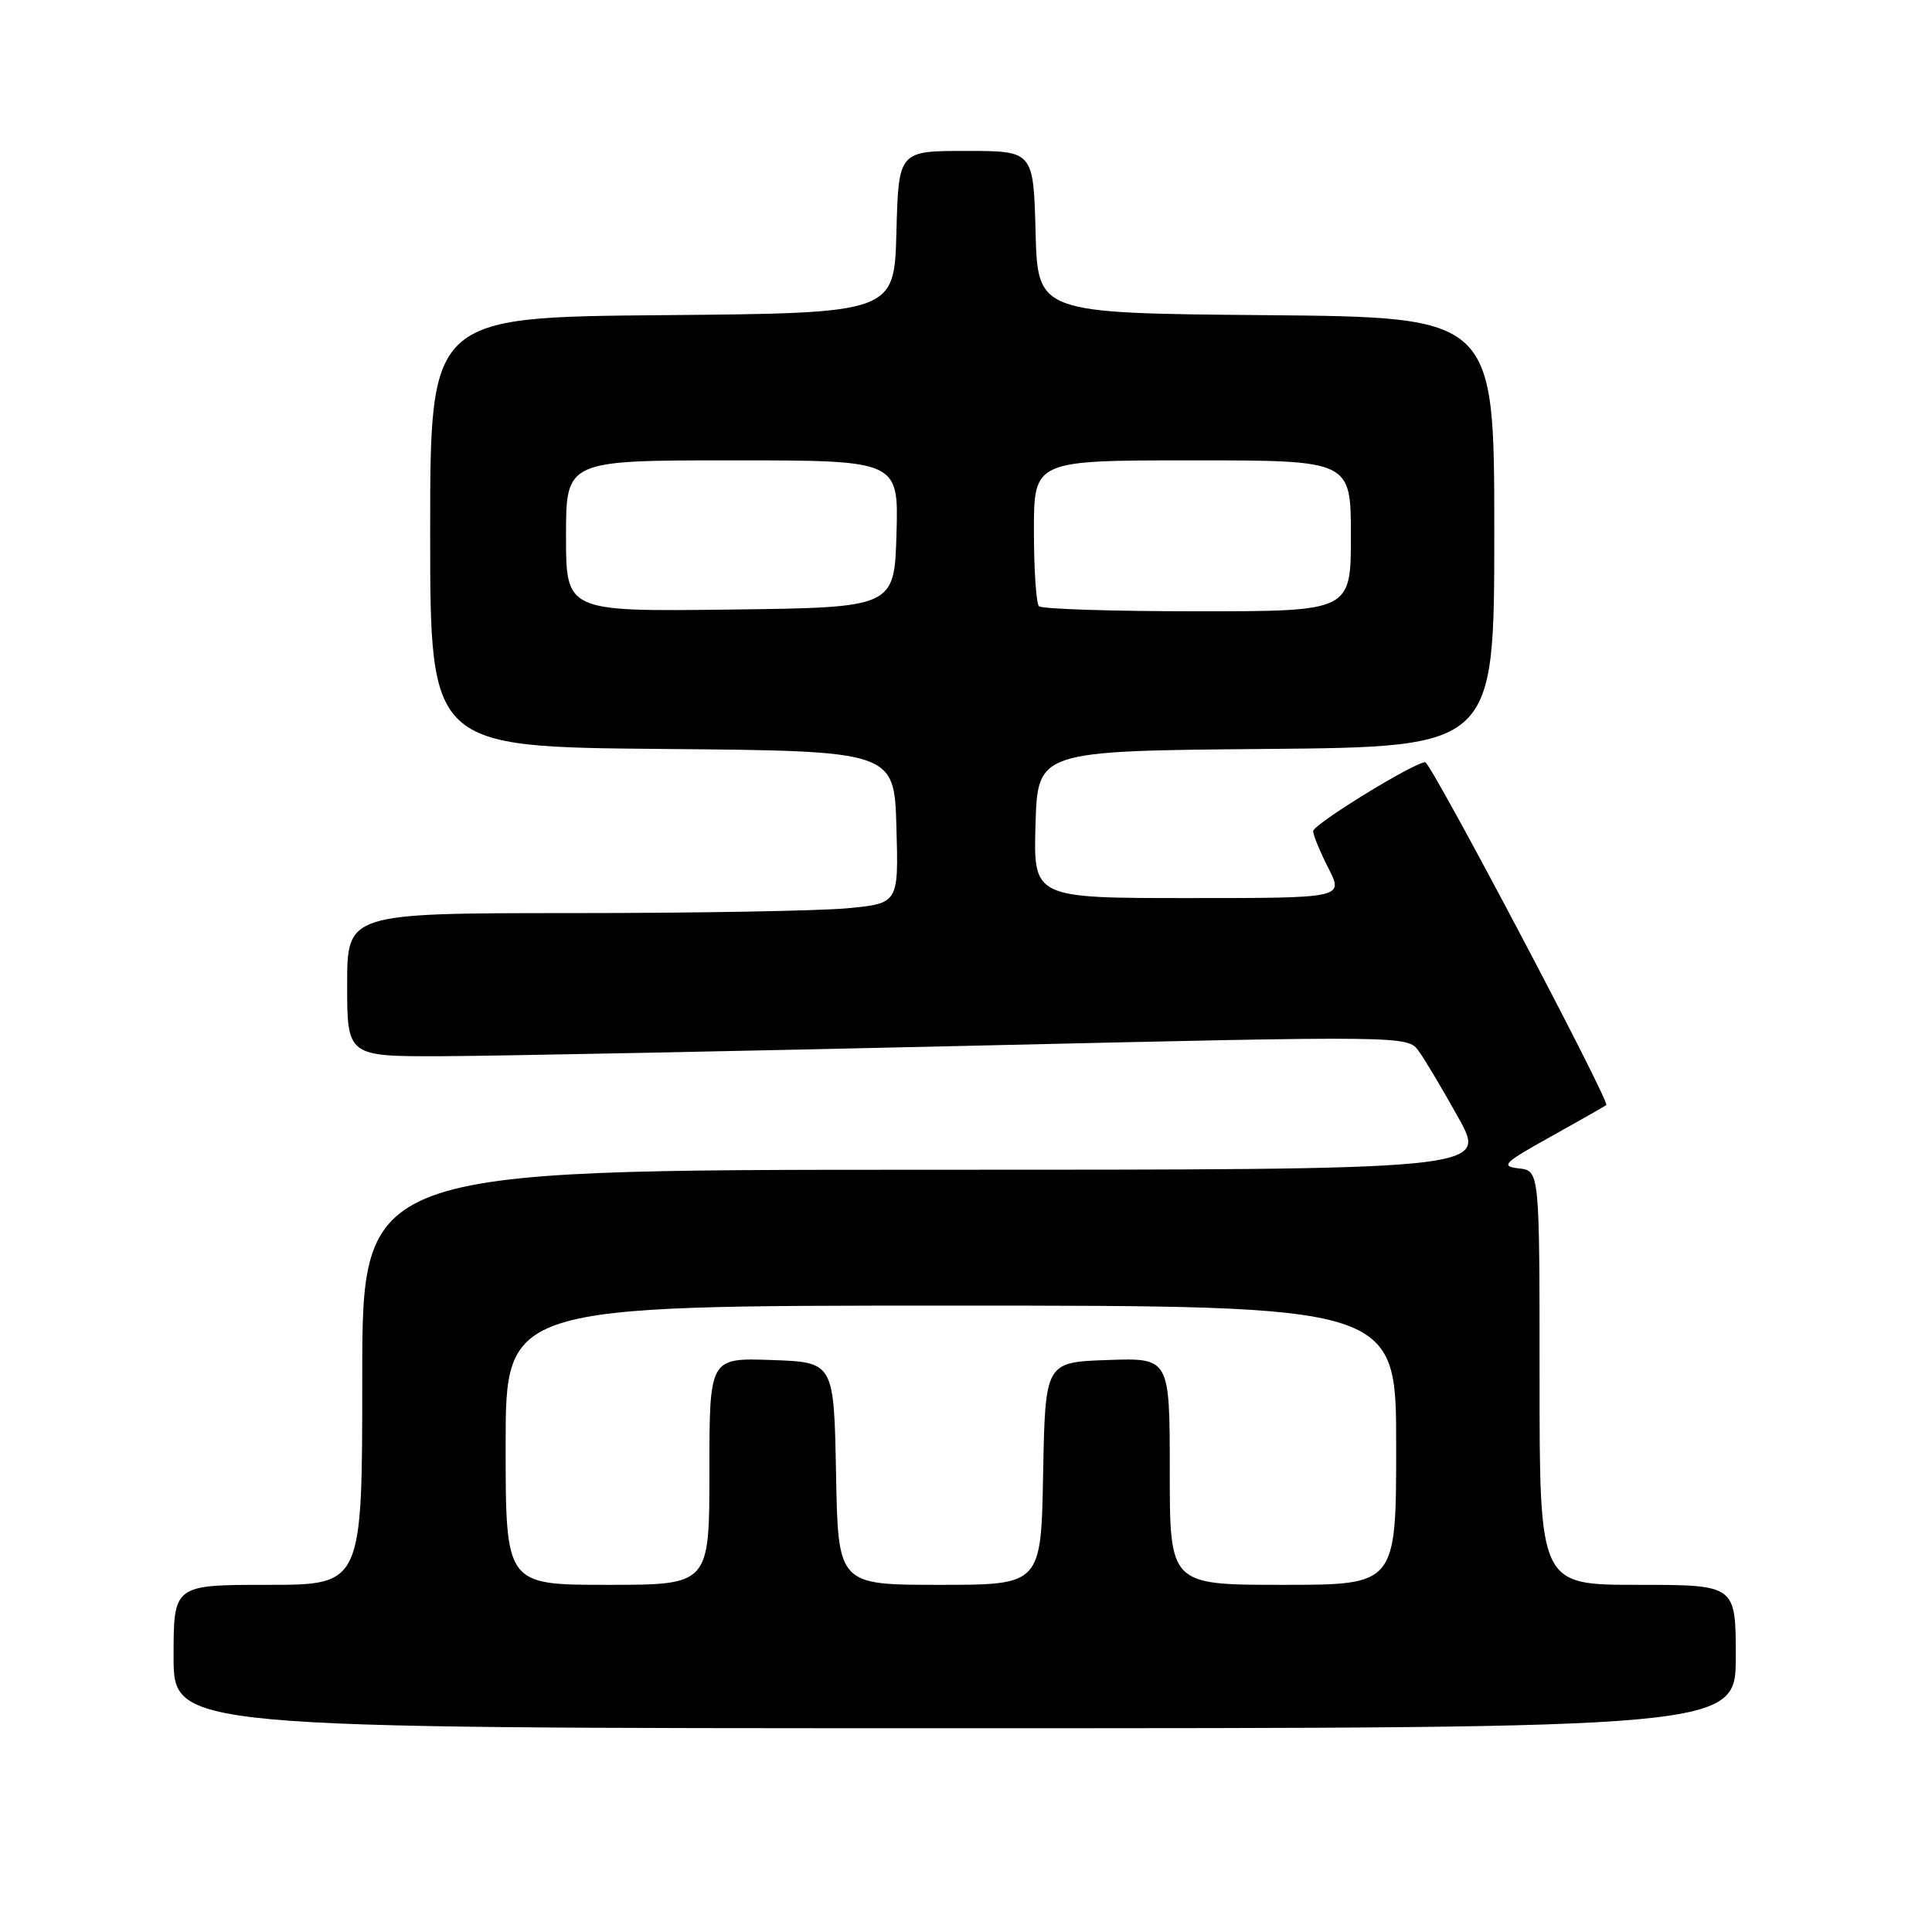 <?xml version="1.0" encoding="UTF-8" standalone="no"?>
<!DOCTYPE svg PUBLIC "-//W3C//DTD SVG 1.1//EN" "http://www.w3.org/Graphics/SVG/1.1/DTD/svg11.dtd" >
<svg xmlns="http://www.w3.org/2000/svg" xmlns:xlink="http://www.w3.org/1999/xlink" version="1.1" viewBox="0 0 256 256">
 <g >
 <path fill="currentColor"
d=" M 230.00 219.50 C 230.00 210.00 230.00 210.00 217.00 210.00 C 204.00 210.00 204.00 210.00 204.00 182.57 C 204.00 155.13 204.00 155.13 201.25 154.82 C 198.78 154.53 199.22 154.10 205.50 150.60 C 209.35 148.46 212.65 146.58 212.84 146.43 C 213.37 146.00 189.61 101.00 188.85 101.00 C 187.39 101.00 174.00 109.23 174.00 110.13 C 174.00 110.65 174.91 112.86 176.02 115.04 C 178.04 119.00 178.04 119.00 157.48 119.00 C 136.93 119.00 136.93 119.00 137.21 109.25 C 137.50 99.50 137.50 99.50 167.75 99.24 C 198.00 98.97 198.00 98.97 198.00 70.50 C 198.00 42.03 198.00 42.03 167.75 41.76 C 137.50 41.50 137.50 41.50 137.22 30.75 C 136.93 20.00 136.93 20.00 128.00 20.00 C 119.07 20.00 119.07 20.00 118.78 30.75 C 118.50 41.50 118.50 41.50 87.75 41.76 C 57.00 42.03 57.00 42.03 57.00 70.50 C 57.00 98.97 57.00 98.97 87.75 99.24 C 118.50 99.50 118.50 99.50 118.78 109.60 C 119.07 119.70 119.07 119.70 112.28 120.35 C 108.55 120.70 92.11 120.99 75.75 120.99 C 46.00 121.00 46.00 121.00 46.00 130.50 C 46.00 140.00 46.00 140.00 58.75 139.95 C 65.76 139.92 97.38 139.29 129.00 138.56 C 186.50 137.23 186.50 137.23 188.00 139.29 C 188.82 140.42 191.20 144.42 193.28 148.17 C 197.07 155.00 197.07 155.00 122.53 155.00 C 48.00 155.00 48.00 155.00 48.00 182.50 C 48.00 210.00 48.00 210.00 35.50 210.00 C 23.00 210.00 23.00 210.00 23.00 219.50 C 23.00 229.00 23.00 229.00 126.50 229.00 C 230.00 229.00 230.00 229.00 230.00 219.50 Z  M 67.00 191.50 C 67.00 173.00 67.00 173.00 126.00 173.00 C 185.00 173.00 185.00 173.00 185.00 191.50 C 185.00 210.00 185.00 210.00 170.00 210.00 C 155.00 210.00 155.00 210.00 155.00 194.96 C 155.00 179.92 155.00 179.92 146.75 180.21 C 138.50 180.50 138.50 180.50 138.22 195.25 C 137.95 210.00 137.95 210.00 124.50 210.00 C 111.05 210.00 111.05 210.00 110.78 195.25 C 110.50 180.50 110.50 180.50 102.25 180.21 C 94.00 179.92 94.00 179.92 94.00 194.96 C 94.00 210.00 94.00 210.00 80.50 210.00 C 67.00 210.00 67.00 210.00 67.00 191.50 Z  M 75.00 71.02 C 75.00 61.00 75.00 61.00 97.04 61.00 C 119.07 61.00 119.07 61.00 118.79 70.75 C 118.50 80.50 118.50 80.50 96.75 80.77 C 75.00 81.04 75.00 81.04 75.00 71.02 Z  M 137.67 80.33 C 137.30 79.97 137.00 75.47 137.00 70.33 C 137.00 61.00 137.00 61.00 158.00 61.00 C 179.00 61.00 179.00 61.00 179.00 71.00 C 179.00 81.00 179.00 81.00 158.67 81.00 C 147.48 81.00 138.03 80.70 137.67 80.33 Z "/>
</g>
</svg>